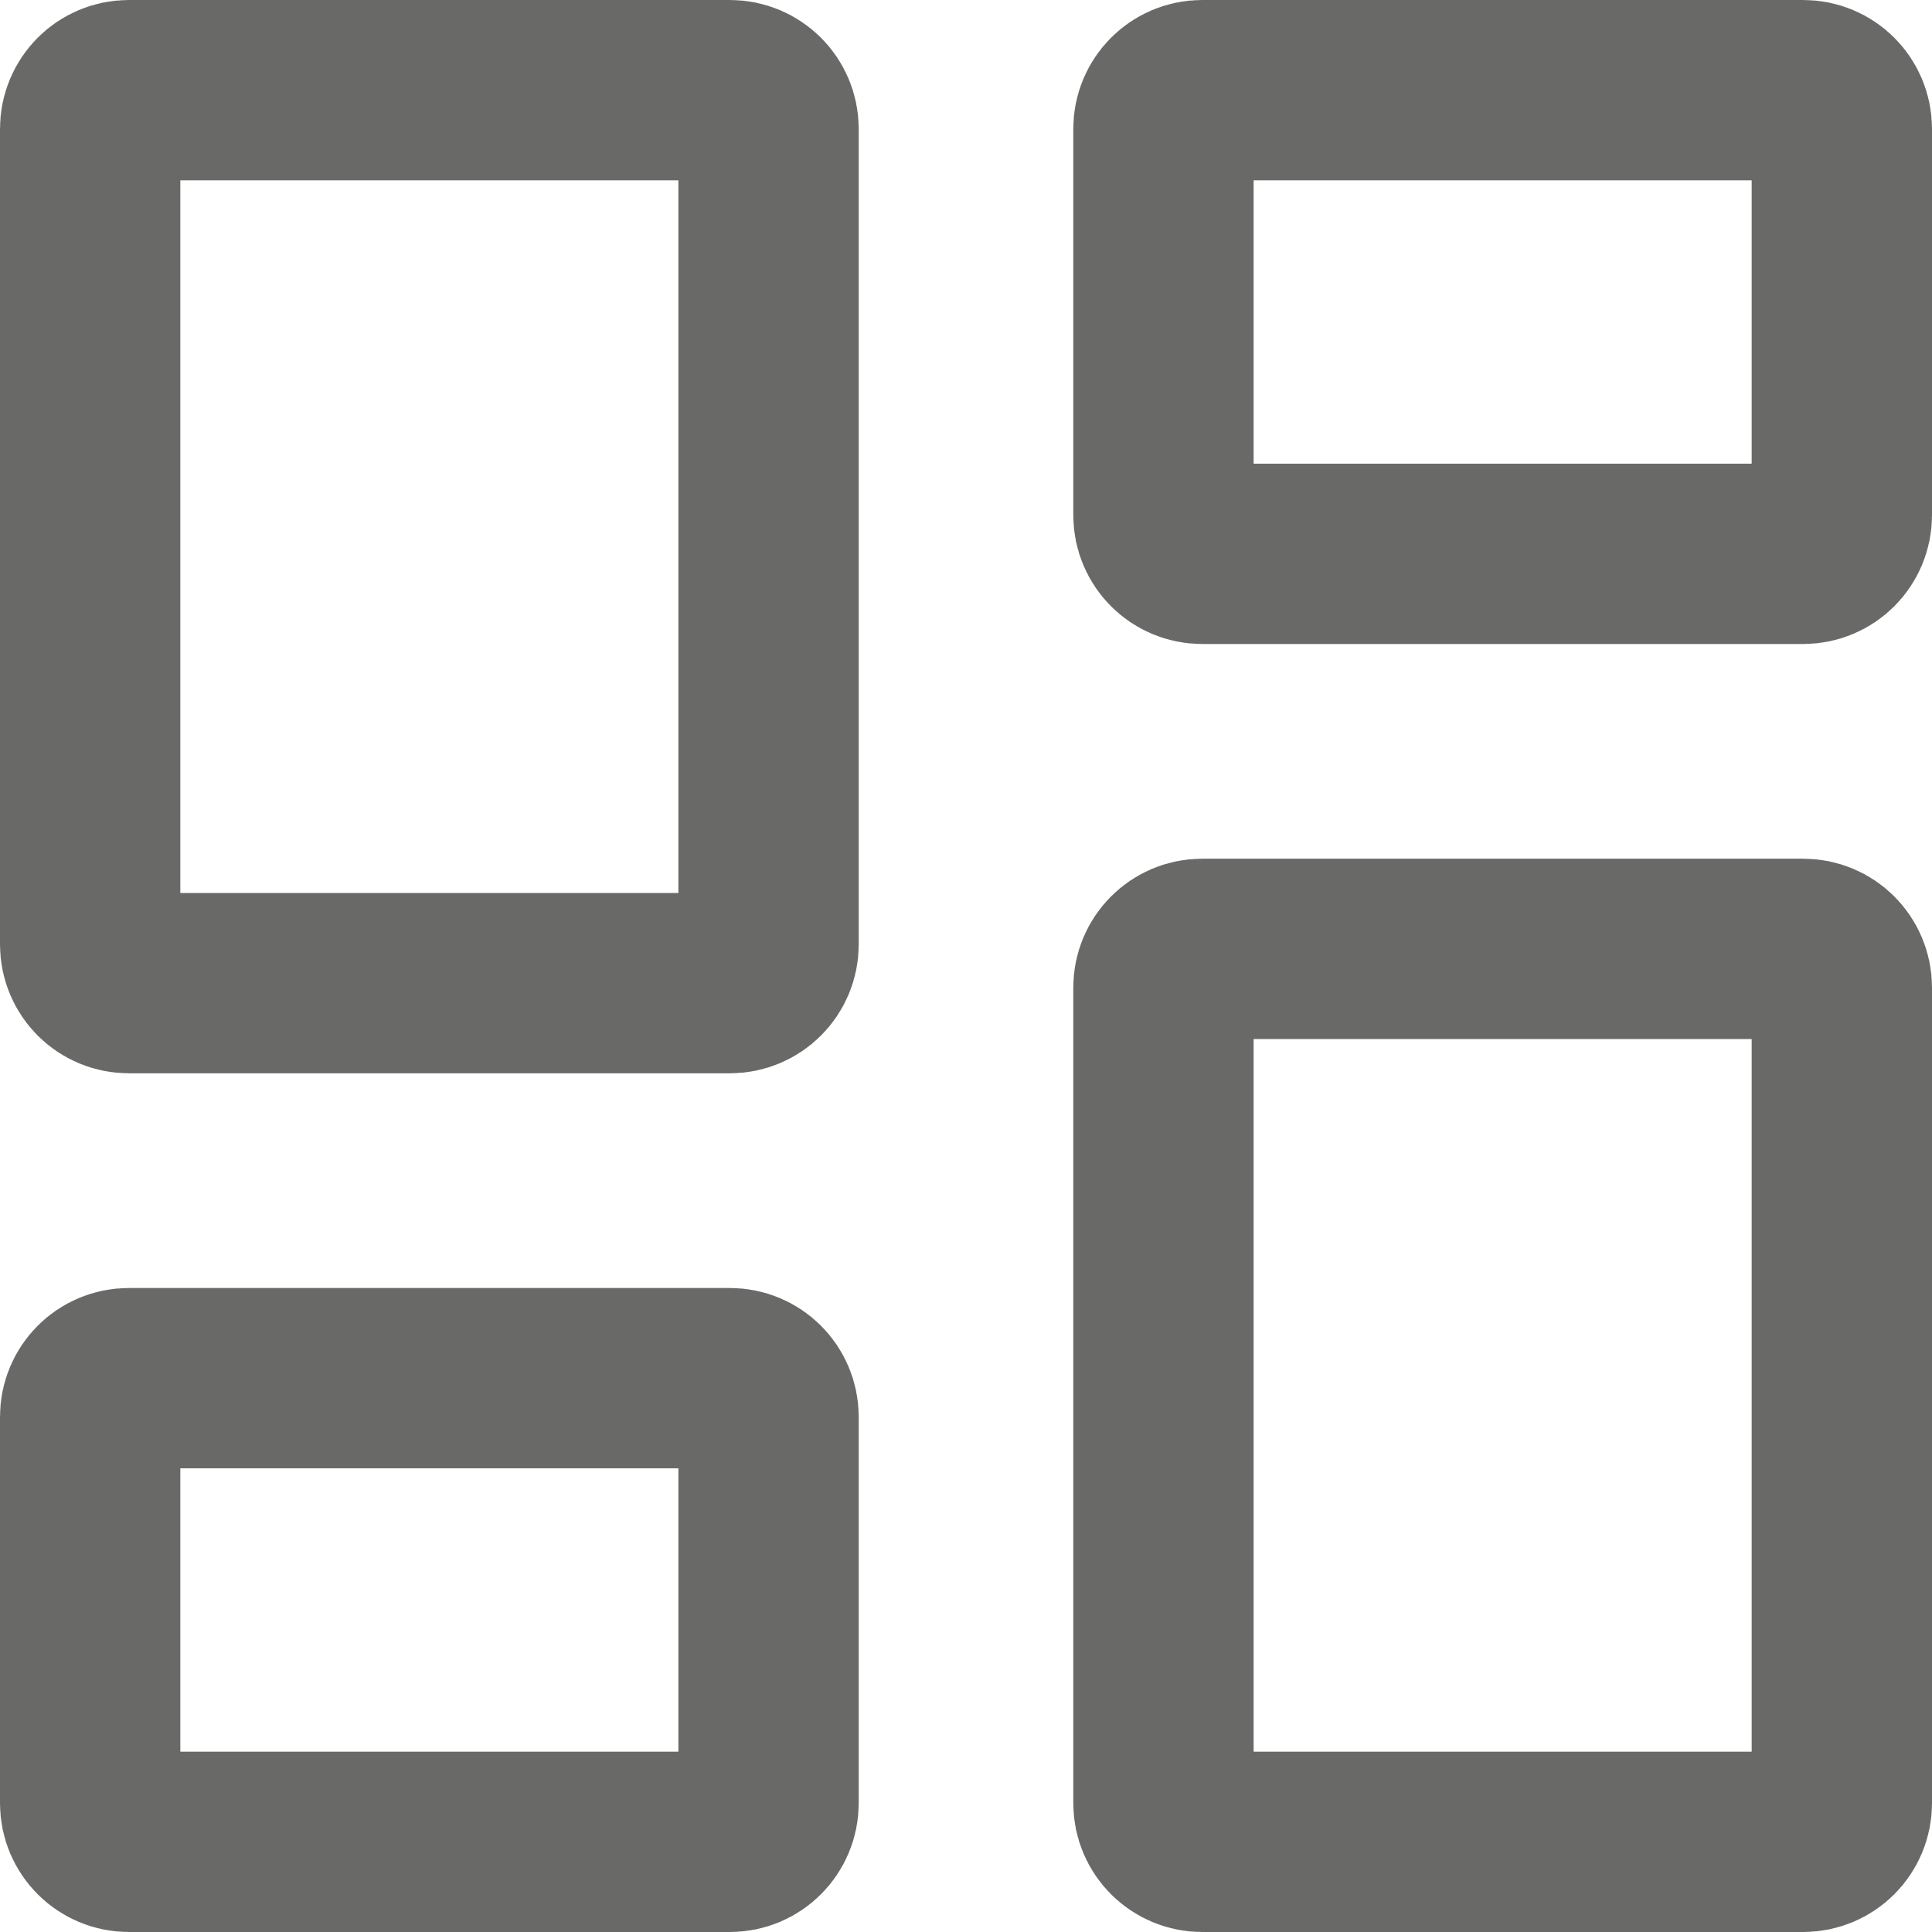 <svg width="15" height="15" viewBox="0 0 15 15" fill="none" xmlns="http://www.w3.org/2000/svg">
<path d="M1 7.633C0.834 7.633 0.7 7.499 0.7 7.333V1C0.7 0.834 0.834 0.7 1 0.7H5.667C5.832 0.7 5.967 0.834 5.967 1V7.333C5.967 7.499 5.832 7.633 5.667 7.633H1ZM1 14.3C0.834 14.3 0.7 14.166 0.7 14V11C0.7 10.834 0.834 10.7 1 10.7H5.667C5.832 10.7 5.967 10.834 5.967 11V14C5.967 14.166 5.832 14.3 5.667 14.3H1ZM9.333 14.3C9.168 14.3 9.033 14.166 9.033 14V7.667C9.033 7.501 9.168 7.367 9.333 7.367H14C14.166 7.367 14.3 7.501 14.3 7.667V14C14.3 14.166 14.166 14.3 14 14.3H9.333ZM9.033 1C9.033 0.834 9.168 0.7 9.333 0.7H14C14.166 0.7 14.3 0.834 14.3 1V4C14.3 4.166 14.166 4.3 14 4.3H9.333C9.168 4.3 9.033 4.166 9.033 4V1Z" stroke="#696968" stroke-width="1.4"/>
</svg>
